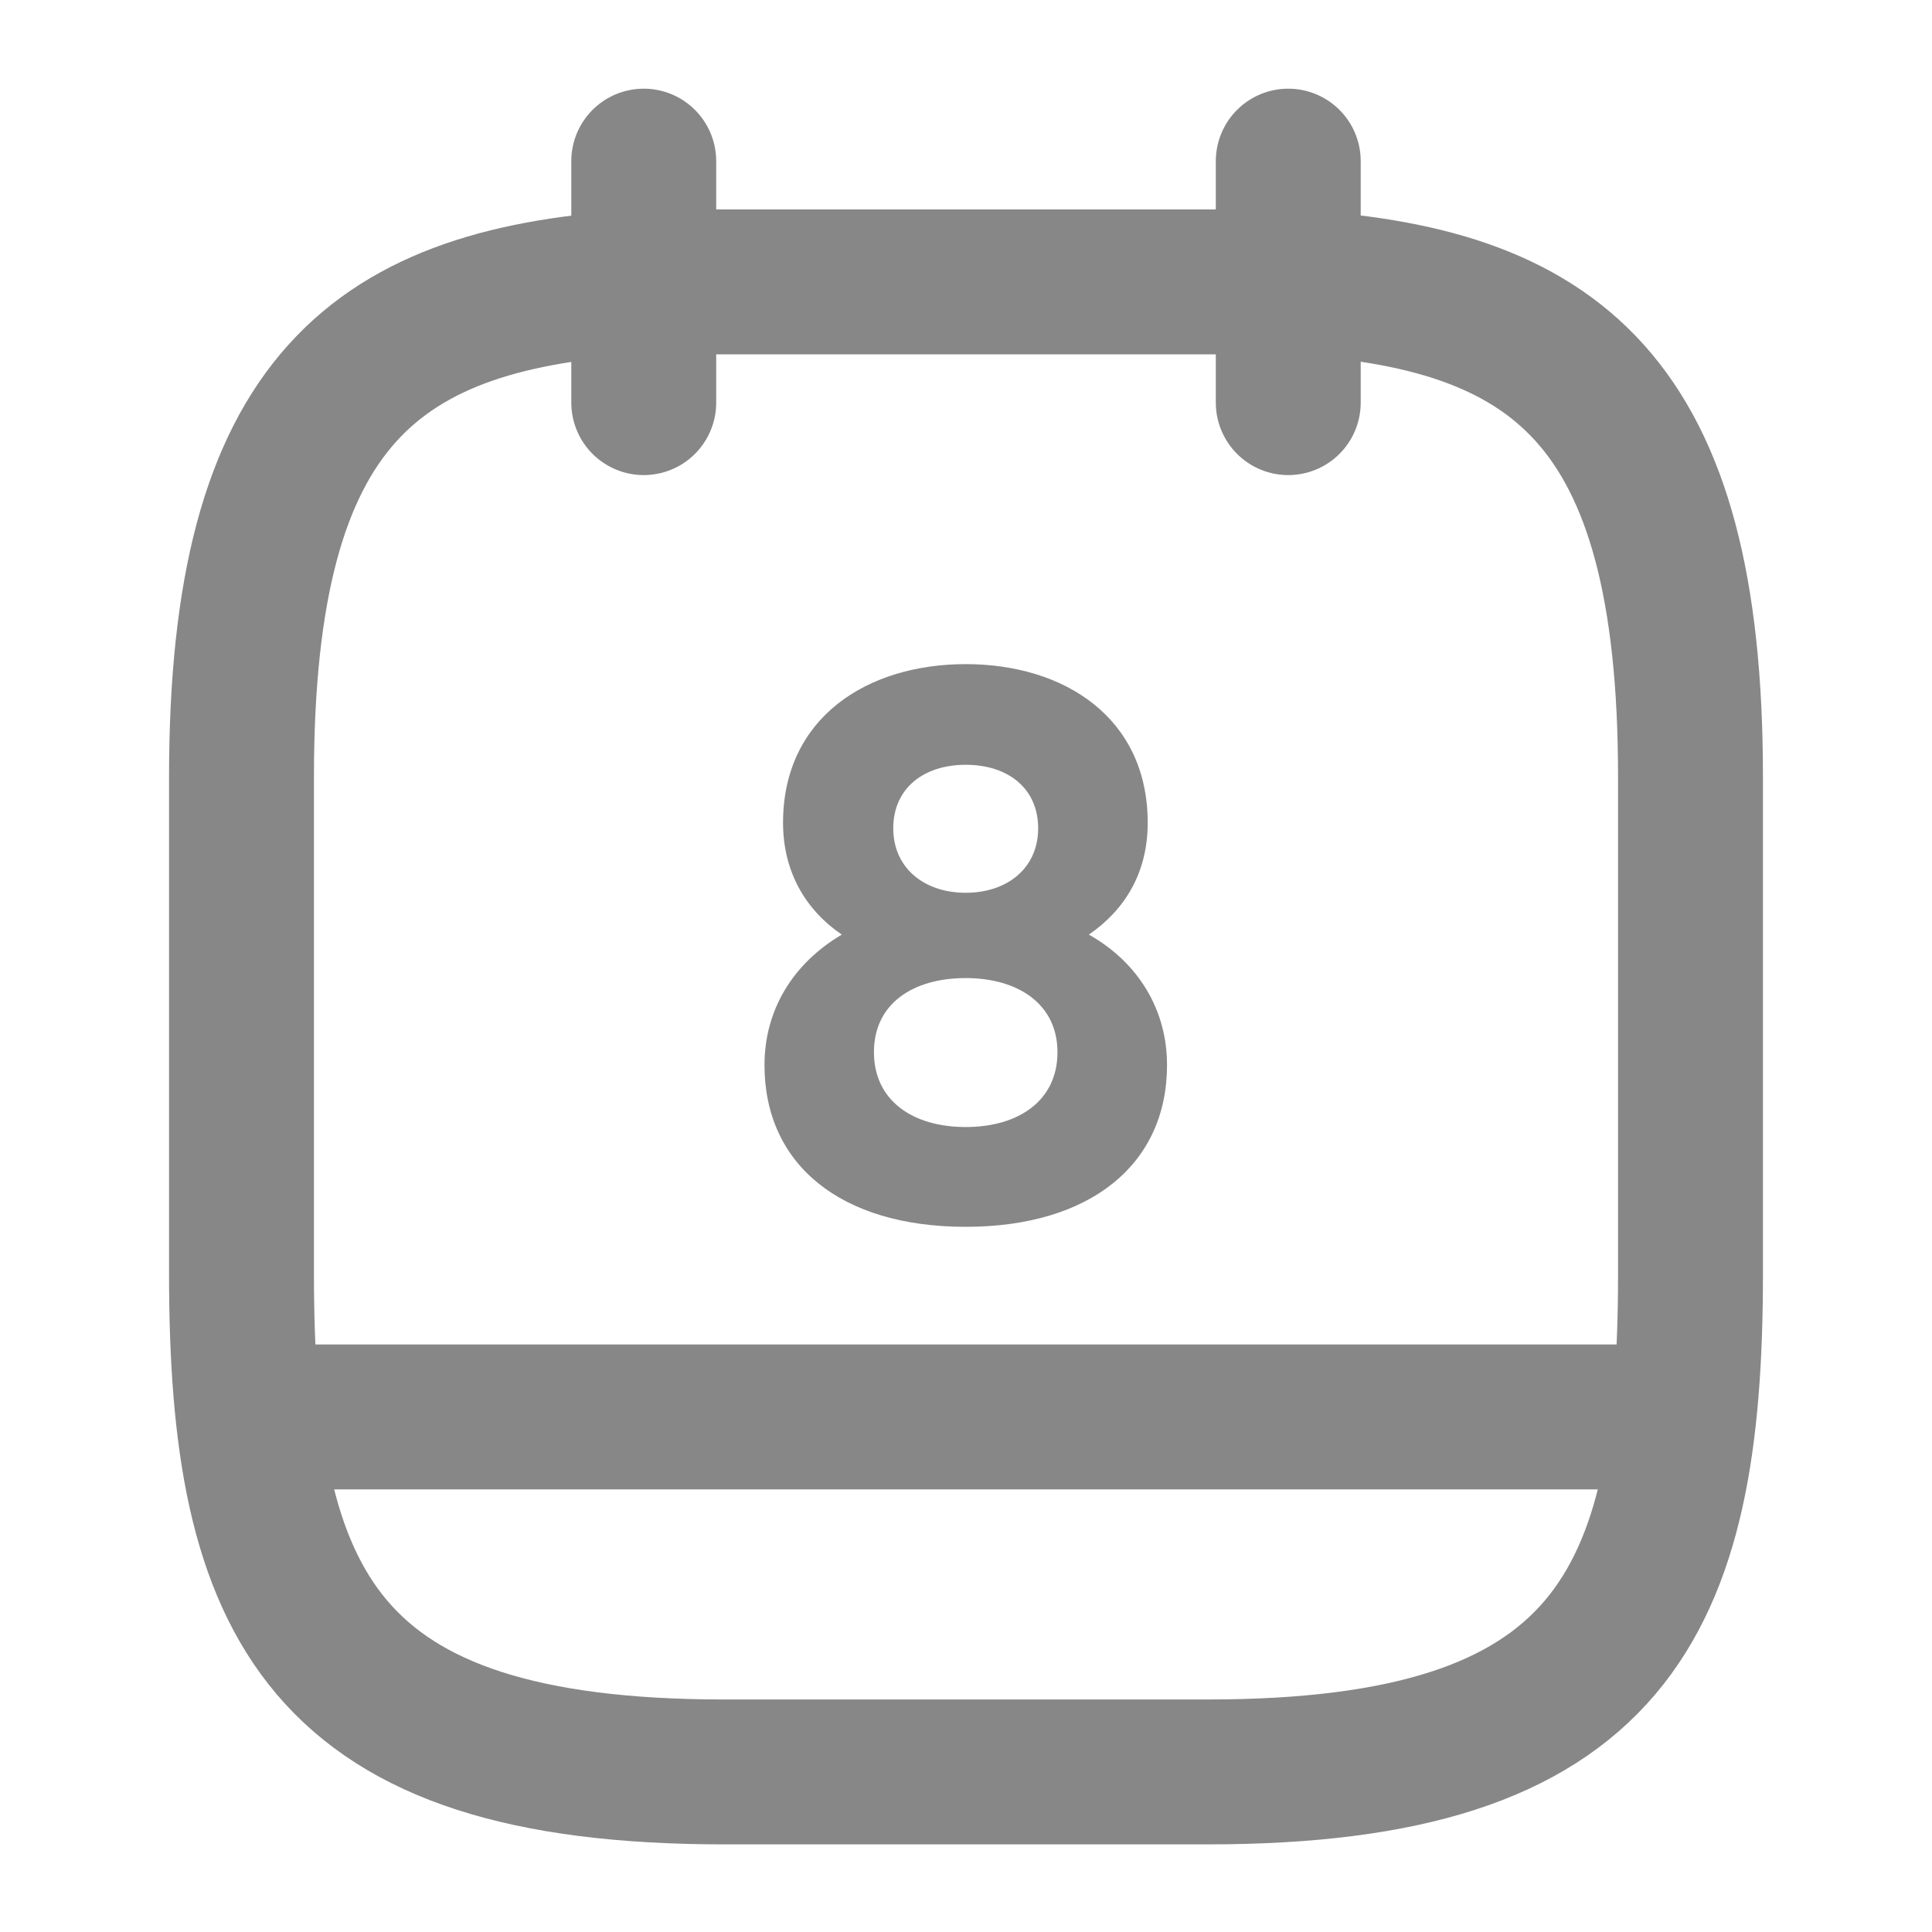<svg width="20" height="20" viewBox="0 0 20 20" fill="none" xmlns="http://www.w3.org/2000/svg">
<path d="M6.664 1.668V4.168" stroke="#878787" stroke-width="1.5" stroke-miterlimit="10" stroke-linecap="round" stroke-linejoin="round"/>
<path d="M13.336 1.668V4.168" stroke="#878787" stroke-width="1.5" stroke-miterlimit="10" stroke-linecap="round" stroke-linejoin="round"/>
<path d="M13.333 2.918C16.108 3.068 17.5 4.126 17.5 8.043V13.193C17.5 16.626 16.667 18.343 12.5 18.343H7.5C3.333 18.343 2.5 16.626 2.5 13.193V8.043C2.5 4.126 3.892 3.076 6.667 2.918H13.333Z" stroke="#878787" stroke-width="1.5" stroke-miterlimit="10" stroke-linecap="round" stroke-linejoin="round"/>
<path d="M17.294 14.668H2.711" stroke="#878787" stroke-width="1.5" stroke-miterlimit="10" stroke-linecap="round" stroke-linejoin="round"/>
<path d="M9.997 6.875C8.972 6.875 8.106 7.433 8.106 8.517C8.106 9.033 8.347 9.425 8.714 9.675C8.206 9.975 7.914 10.458 7.914 11.025C7.914 12.058 8.706 12.7 9.997 12.7C11.281 12.7 12.081 12.058 12.081 11.025C12.081 10.458 11.789 9.967 11.272 9.675C11.647 9.417 11.881 9.033 11.881 8.517C11.881 7.433 11.022 6.875 9.997 6.875ZM9.997 9.242C9.564 9.242 9.247 8.983 9.247 8.575C9.247 8.158 9.564 7.917 9.997 7.917C10.431 7.917 10.747 8.158 10.747 8.575C10.747 8.983 10.431 9.242 9.997 9.242ZM9.997 11.667C9.447 11.667 9.047 11.392 9.047 10.892C9.047 10.392 9.447 10.125 9.997 10.125C10.547 10.125 10.947 10.4 10.947 10.892C10.947 11.392 10.547 11.667 9.997 11.667Z" fill="#878787"/>
</svg>
